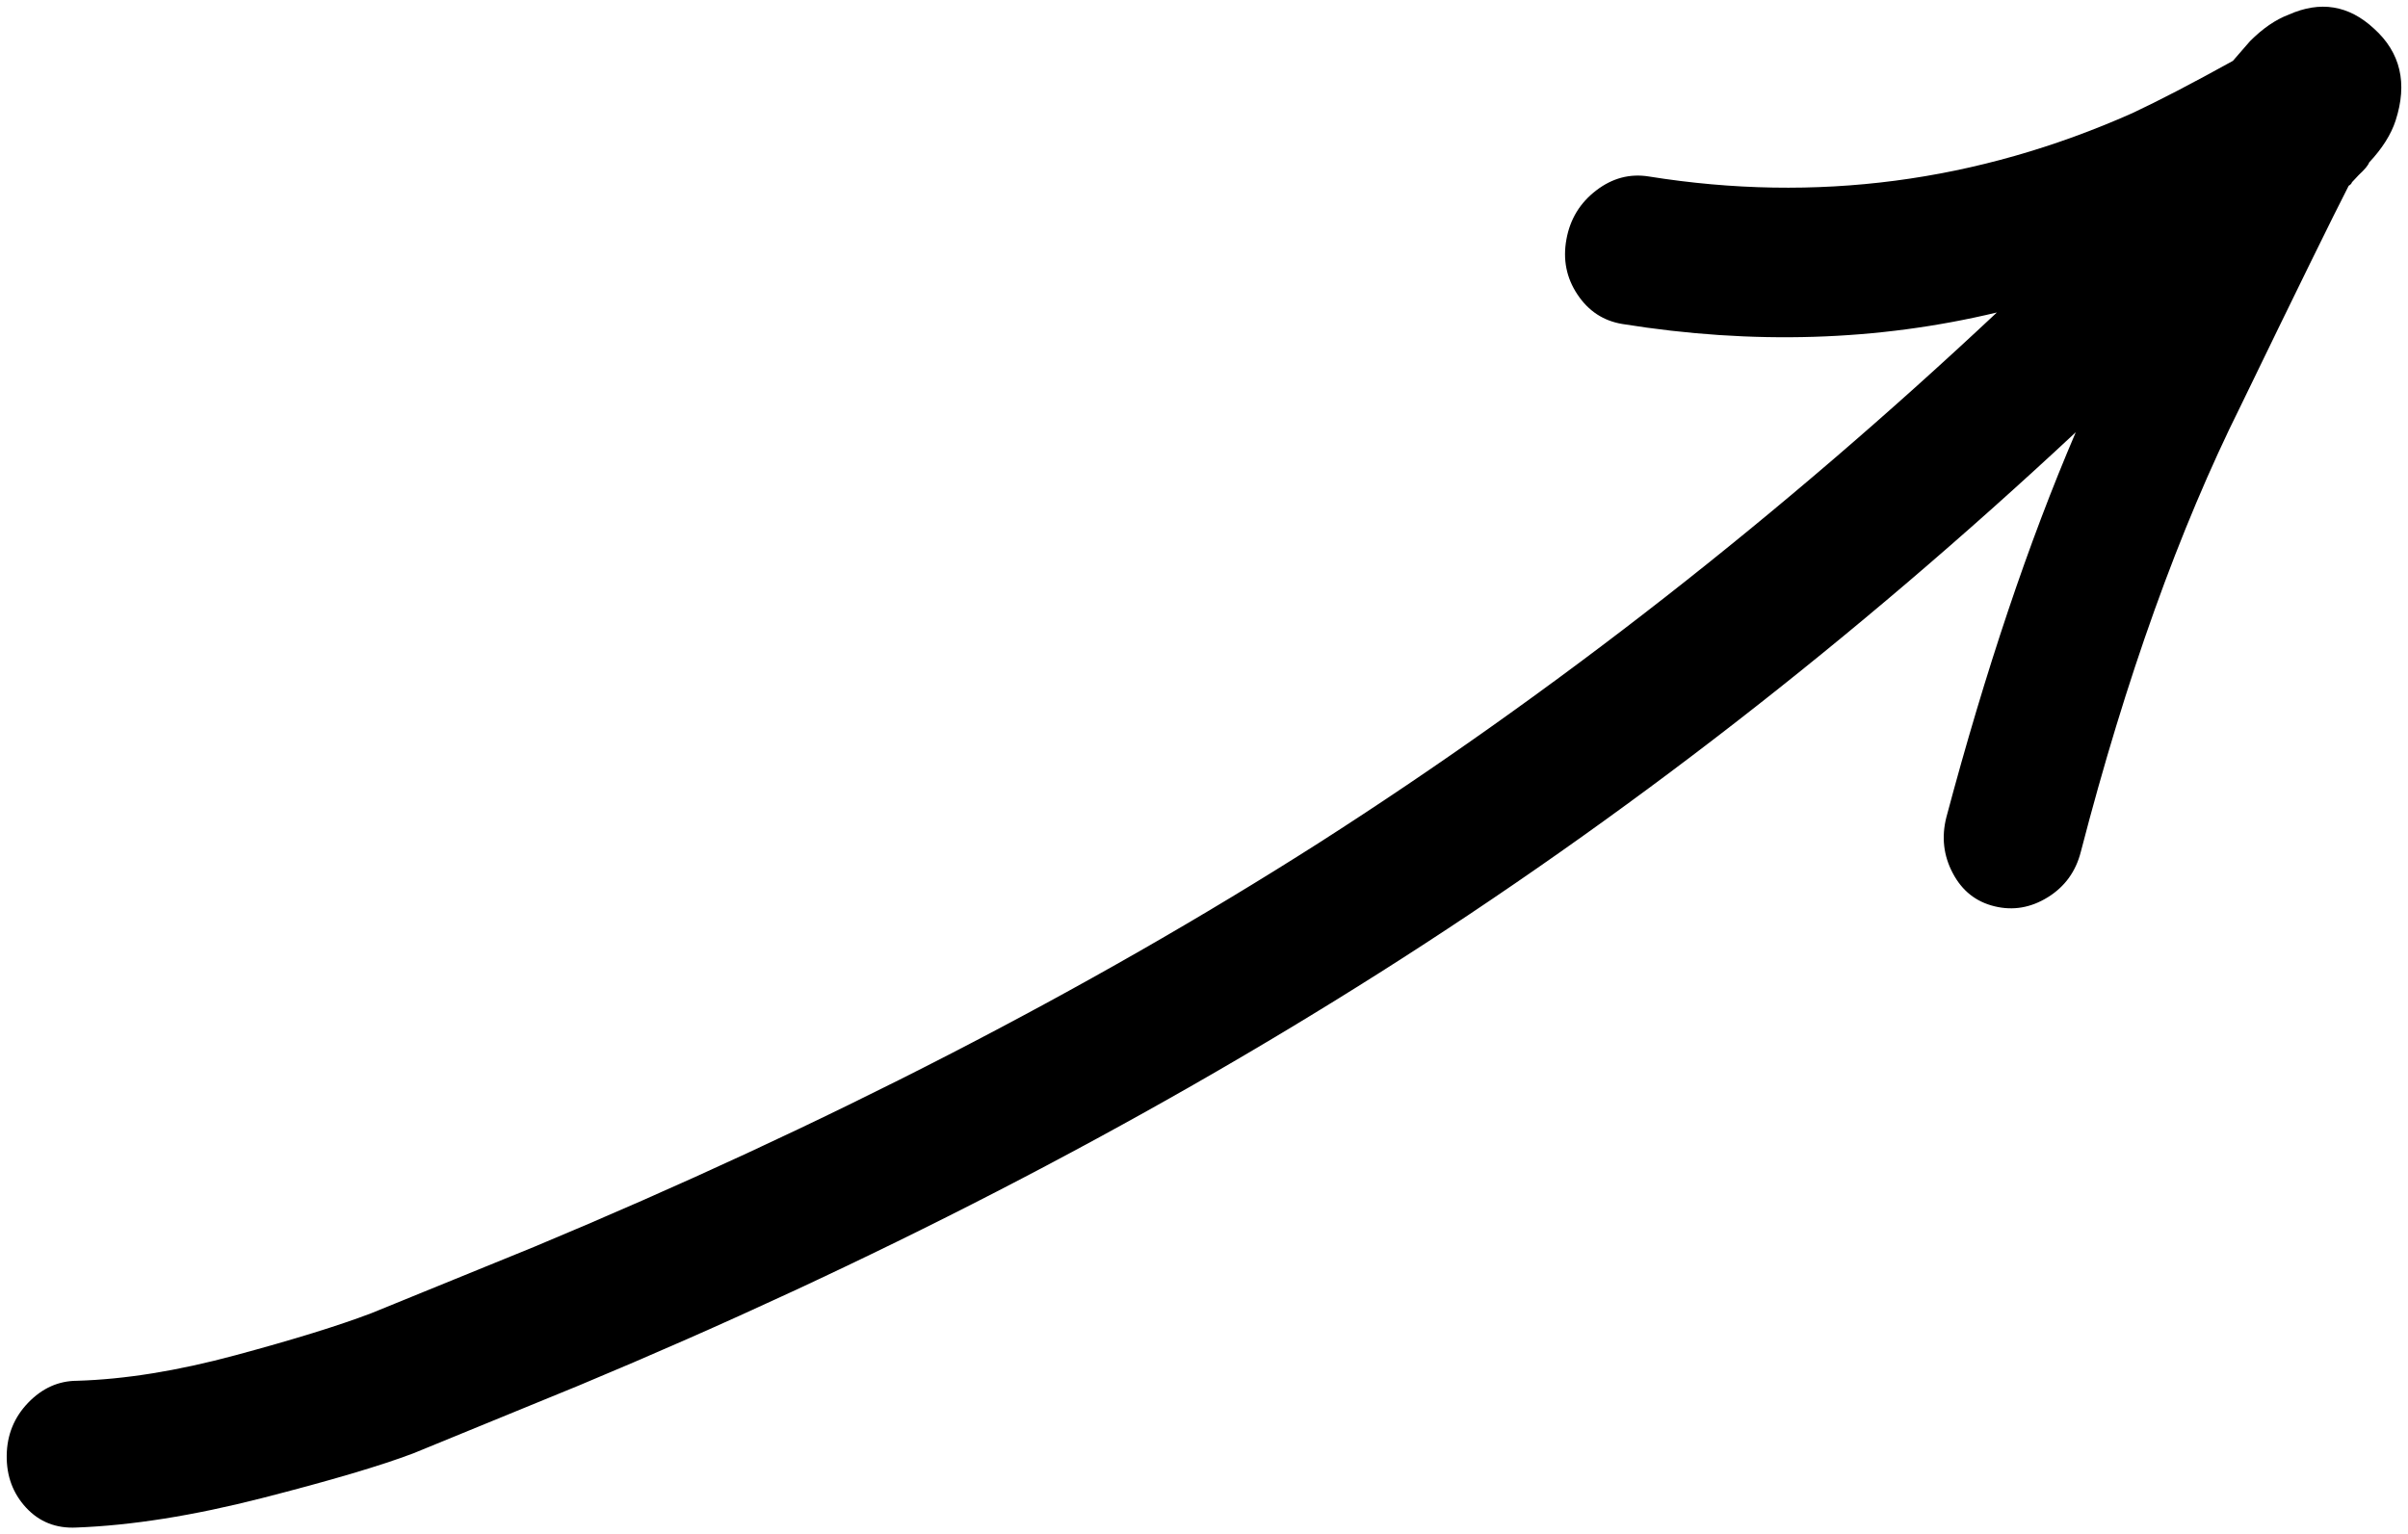 <!-- Generator: Adobe Illustrator 20.1.0, SVG Export Plug-In  -->
<svg version="1.1"
	 xmlns="http://www.w3.org/2000/svg" xmlns:xlink="http://www.w3.org/1999/xlink" xmlns:a="http://ns.adobe.com/AdobeSVGViewerExtensions/3.0/"
	 x="0px" y="0px" width="114.781px" height="73.153px" viewBox="0 0 114.781 73.153"
	 style="enable-background:new 0 0 114.781 73.153;" xml:space="preserve">
<style type="text/css">
	.st0{clip-path:url(#SVGID_2_);fill:none;}
	.st1{clip-path:url(#SVGID_2_);}
	.st2{clip-path:url(#SVGID_4_);fill:none;}
	.st3{clip-path:url(#SVGID_4_);}
</style>
<defs>
</defs>
<g>
	<defs>
		<rect id="SVGID_1_" x="0" y="0" width="114.781" height="73.153"/>
	</defs>
	<clipPath id="SVGID_2_">
		<use xlink:href="#SVGID_1_"  style="overflow:visible;"/>
	</clipPath>
	<path class="st0" d="M97.614,42.778c-0.811,0.503-1.658,0.648-2.541,0.433c-0.884-0.214-1.547-0.739-1.989-1.577
		c-0.444-0.836-0.547-1.727-0.307-2.671c1.861-6.984,3.916-13.103,6.168-18.355C88.391,30.46,77.326,39.051,65.754,46.382
		C54.18,53.714,41.462,60.27,27.6,66.055l-7.894,3.236c-1.552,0.59-3.962,1.302-7.23,2.139c-3.267,0.835-6.21,1.302-8.83,1.4
		c-0.968,0.049-1.768-0.265-2.399-0.944c-0.63-0.68-0.94-1.51-0.927-2.491c0.012-0.981,0.353-1.819,1.021-2.514
		c0.669-0.695,1.447-1.045,2.332-1.048c2.268-0.067,4.784-0.471,7.544-1.216c2.761-0.744,4.919-1.411,6.471-2.001
		c1.099-0.445,3.689-1.501,7.77-3.168c13.862-5.784,26.331-12.203,37.406-19.259c11.262-7.213,22.036-15.643,32.32-25.291
		c-5.687,1.364-11.635,1.547-17.847,0.55c-0.906-0.148-1.622-0.618-2.146-1.409c-0.527-0.79-0.702-1.668-0.524-2.633
		c0.176-0.964,0.65-1.74,1.421-2.329c0.769-0.589,1.606-0.809,2.513-0.662c7.96,1.274,15.641,0.267,23.041-3.021
		c1.284-0.603,2.882-1.434,4.792-2.492l0.816-0.939c0.605-0.606,1.218-1.028,1.84-1.263c1.512-0.675,2.87-0.453,4.073,0.666
		c1.263,1.141,1.606,2.602,1.027,4.384c-0.215,0.66-0.635,1.326-1.262,1.998c-0.043,0.133-0.211,0.333-0.502,0.603l-0.314,0.336
		c-0.021,0.066-0.075,0.123-0.157,0.168c-0.74,1.439-2.454,4.932-5.141,10.479c-2.939,5.905-5.483,12.995-7.627,21.274
		C98.947,41.552,98.424,42.275,97.614,42.778"/>
	<path class="st1" d="M97.614,42.778c-0.811,0.503-1.658,0.648-2.541,0.433c-0.884-0.214-1.547-0.739-1.989-1.577
		c-0.444-0.836-0.547-1.727-0.307-2.671c1.861-6.984,3.916-13.103,6.168-18.355C88.391,30.46,77.326,39.051,65.754,46.382
		C54.18,53.714,41.462,60.27,27.6,66.055l-7.894,3.236c-1.552,0.59-3.962,1.302-7.23,2.139c-3.267,0.835-6.21,1.302-8.83,1.4
		c-0.968,0.049-1.768-0.265-2.399-0.944c-0.63-0.68-0.94-1.51-0.927-2.491c0.012-0.981,0.353-1.819,1.021-2.514
		c0.669-0.695,1.447-1.045,2.332-1.048c2.268-0.067,4.784-0.471,7.544-1.216c2.761-0.744,4.919-1.411,6.471-2.001
		c1.099-0.445,3.689-1.501,7.77-3.168c13.862-5.784,26.331-12.203,37.406-19.259c11.262-7.213,22.036-15.643,32.32-25.291
		c-5.687,1.364-11.635,1.547-17.847,0.55c-0.906-0.148-1.622-0.618-2.146-1.409c-0.527-0.79-0.702-1.668-0.524-2.633
		c0.176-0.964,0.65-1.74,1.421-2.329c0.769-0.589,1.606-0.809,2.513-0.662c7.96,1.274,15.641,0.267,23.041-3.021
		c1.284-0.603,2.882-1.434,4.792-2.492l0.816-0.939c0.605-0.606,1.218-1.028,1.84-1.263c1.512-0.675,2.87-0.453,4.073,0.666
		c1.263,1.141,1.606,2.602,1.027,4.384c-0.215,0.66-0.635,1.326-1.262,1.998c-0.043,0.133-0.211,0.333-0.502,0.603l-0.314,0.336
		c-0.021,0.066-0.075,0.123-0.157,0.168c-0.74,1.439-2.454,4.932-5.141,10.479c-2.939,5.905-5.483,12.995-7.627,21.274
		C98.947,41.552,98.424,42.275,97.614,42.778z"/>
</g>
</svg>